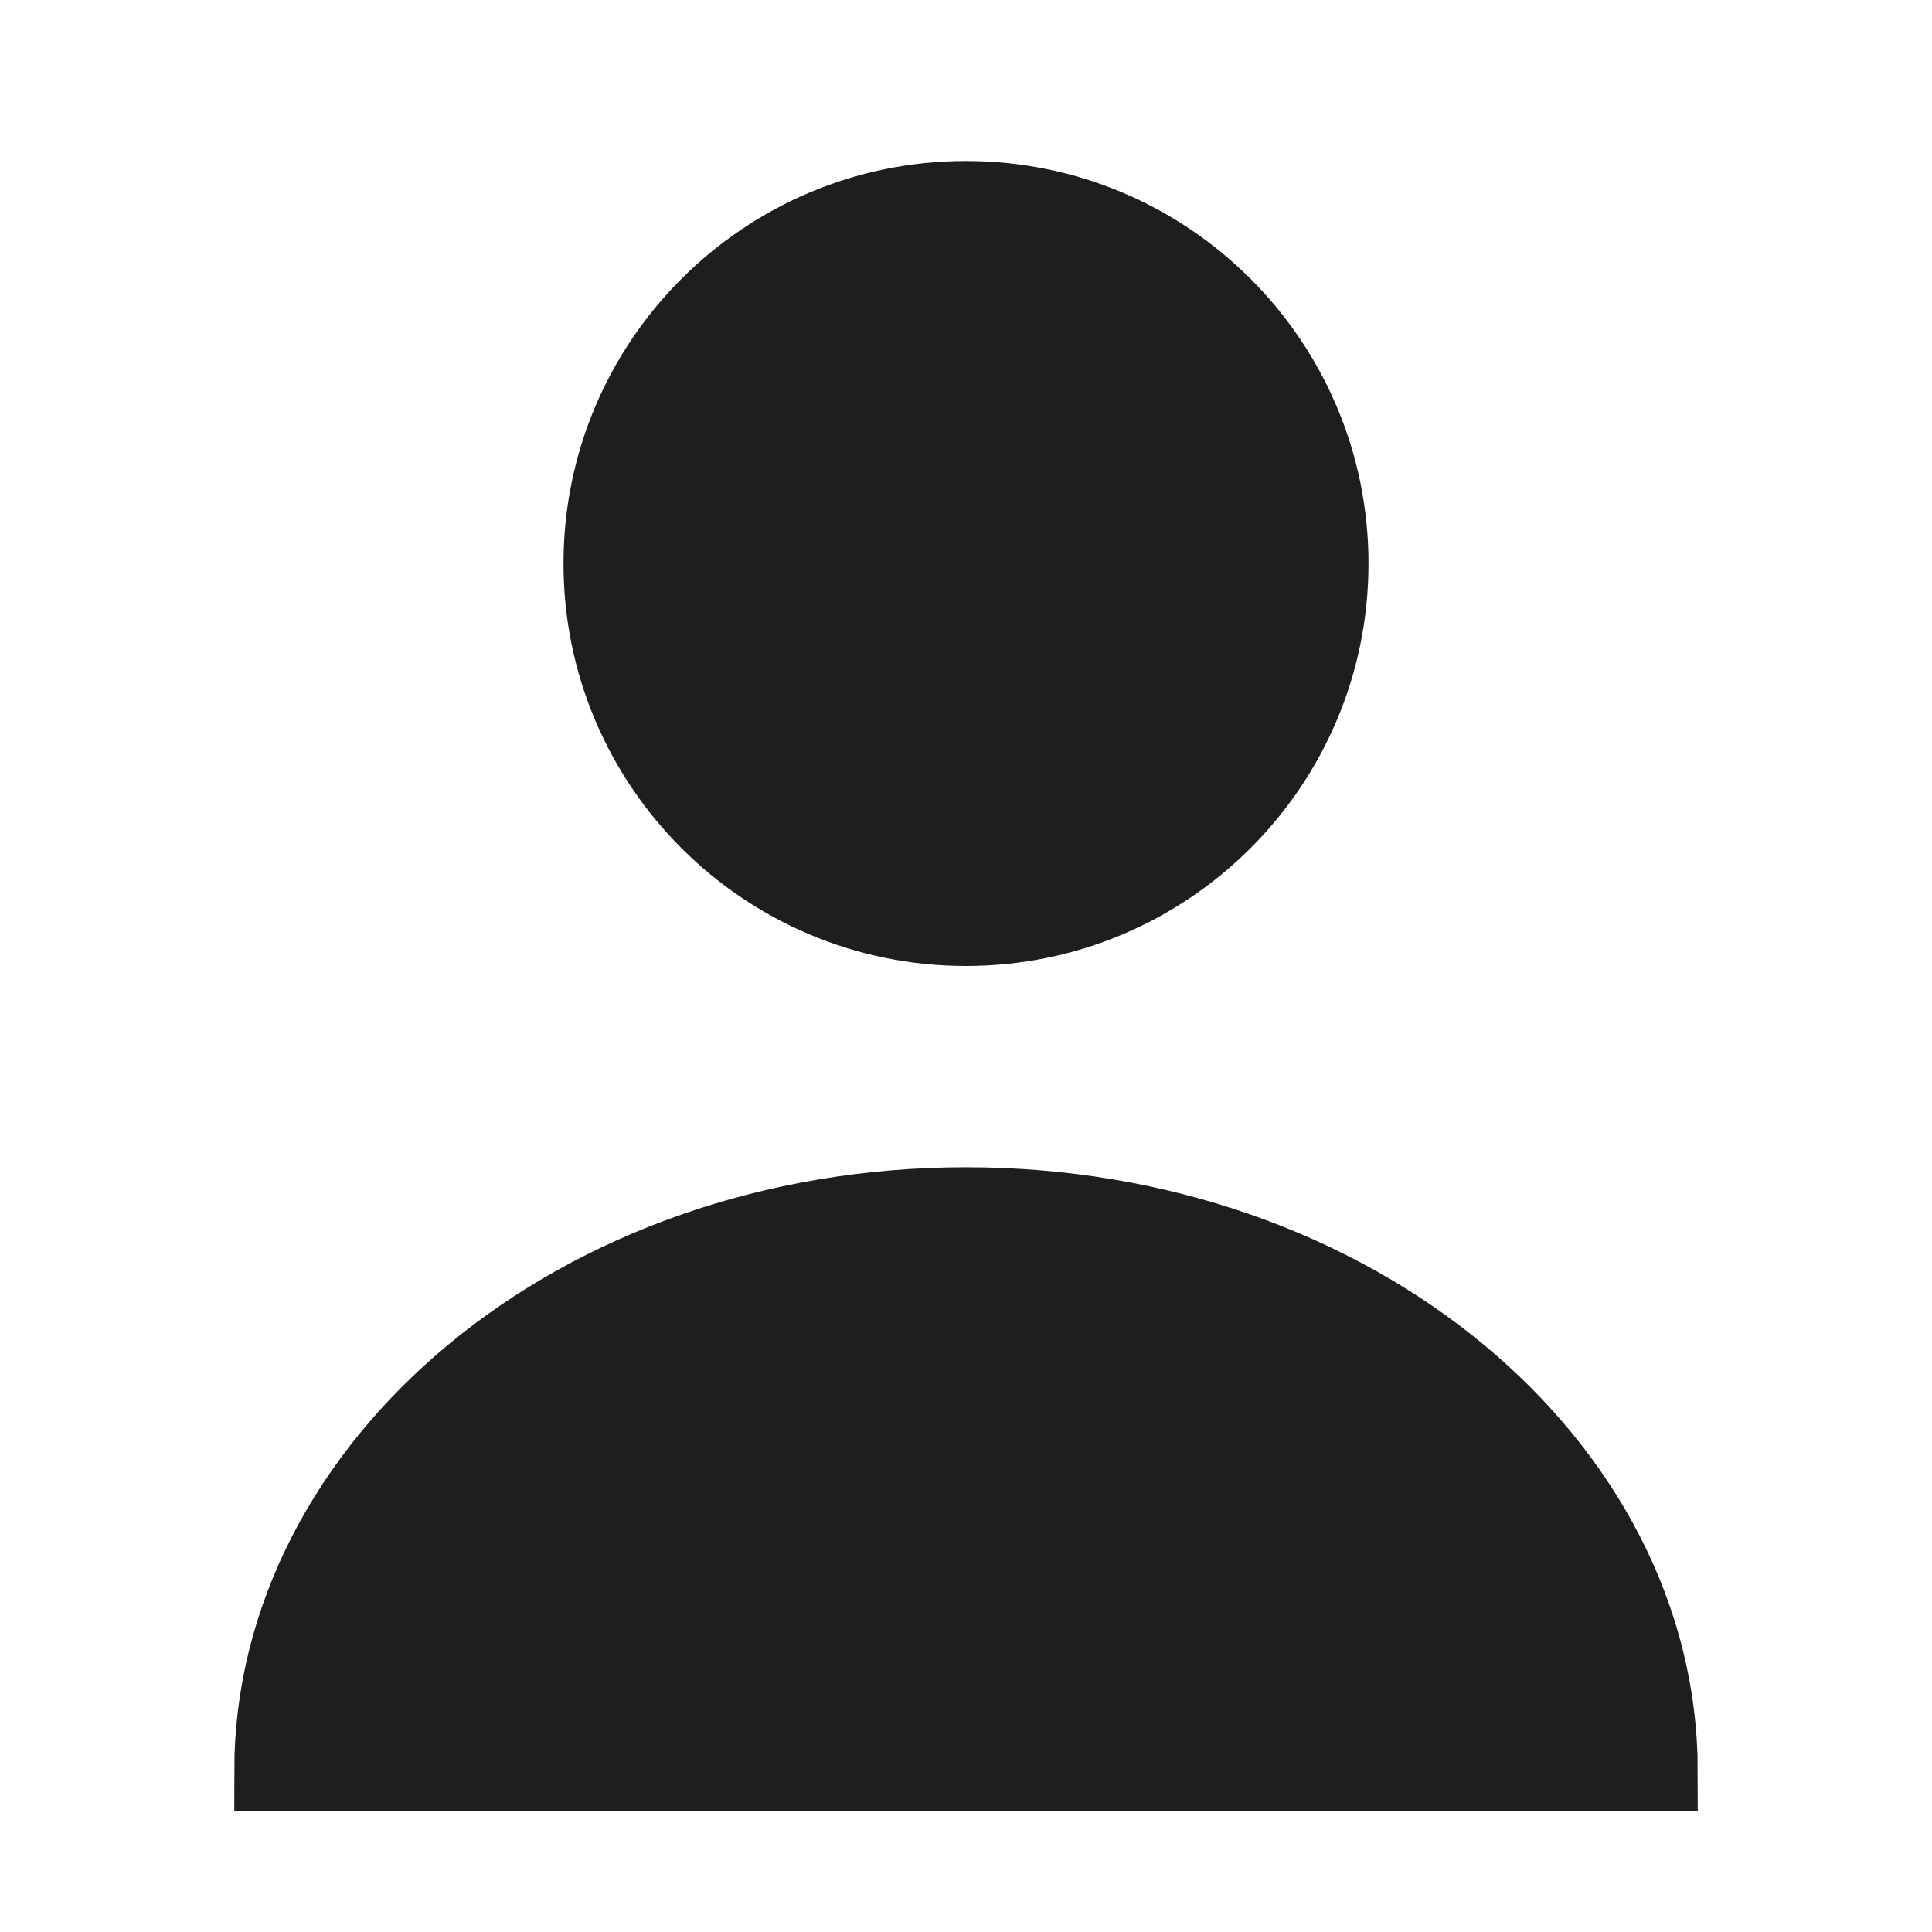 <svg width="24" height="24" viewBox="0 0 24 24" fill="none" xmlns="http://www.w3.org/2000/svg">
<path d="M12 12C14.761 12 17 9.761 17 7C17 4.239 14.761 2 12 2C9.239 2 7 4.239 7 7C7 9.761 9.239 12 12 12Z" fill="#1E1E1E"/>
<path d="M3.41 22C3.41 18.222 7.172 15 12 15C16.828 15 20.59 18.222 20.59 22H3.41Z" fill="#1E1E1E" stroke="#1E1E1E"/>
</svg>

